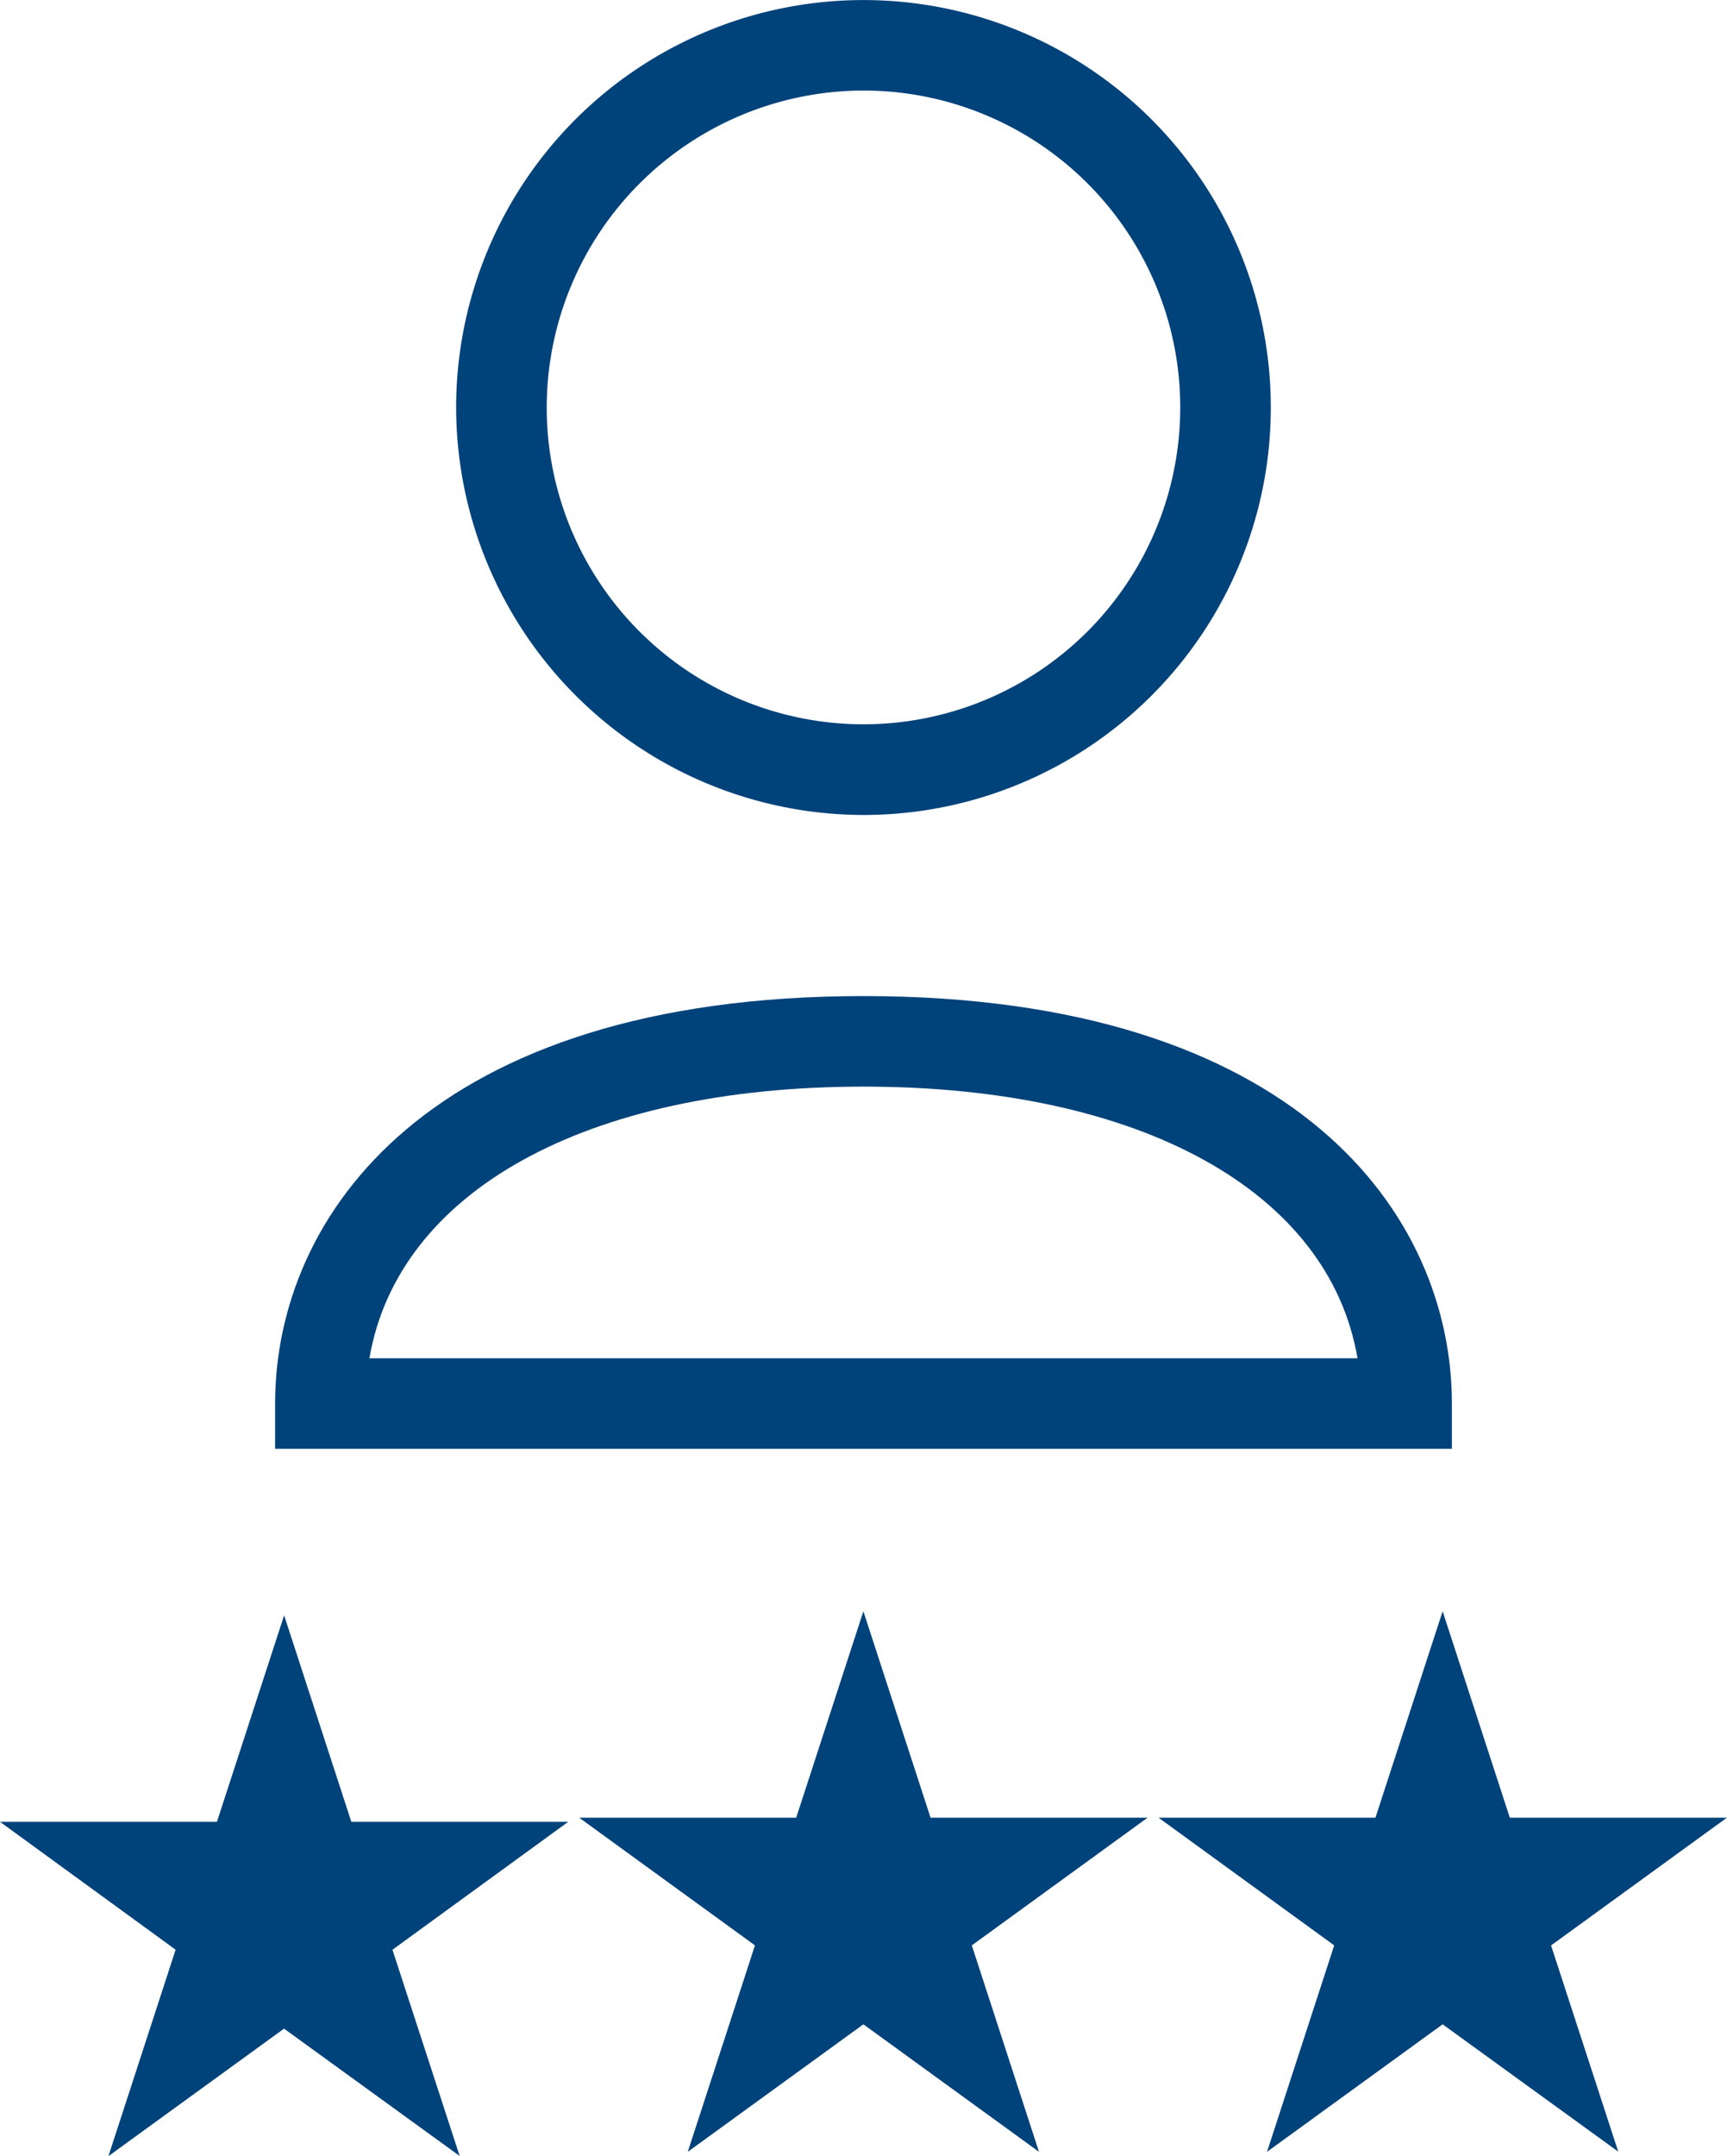 <?xml version="1.0" encoding="UTF-8"?> <svg xmlns="http://www.w3.org/2000/svg" width="35.983" height="44.904" viewBox="0 0 35.983 44.904"><g id="noun_expert_1324084" transform="translate(-6.461 3.678)"><g id="Gruppe_16" data-name="Gruppe 16" transform="translate(6.461 -3.678)"><path id="Pfad_22" data-name="Pfad 22" d="M20.18,26.191l-1.4-4.3-1.4,4.3H12.86l3.661,2.659-1.4,4.3,3.659-2.656,3.659,2.656-1.4-4.3L24.7,26.191Z" transform="translate(-0.791 11.67)" fill="#00427a"></path><path id="Pfad_23" data-name="Pfad 23" d="M13.781,26.236l-1.4-4.3-1.4,4.3H6.461L10.12,28.9l-1.4,4.3,3.659-2.656,3.659,2.652-1.4-4.295L18.3,26.236Z" transform="translate(-6.461 11.71)" fill="#00427a"></path><path id="Pfad_24" data-name="Pfad 24" d="M31.1,26.191H26.578l-1.4-4.3-1.4,4.3H19.26l3.659,2.659-1.4,4.3,3.659-2.656,3.659,2.652-1.4-4.295Z" transform="translate(4.88 11.67)" fill="#00427a"></path><path id="Pfad_25" data-name="Pfad 25" d="M19.987,21.071A8.487,8.487,0,1,0,11.5,12.583,8.5,8.5,0,0,0,19.987,21.071Zm0-15.089a6.6,6.6,0,1,1-6.6,6.6A6.609,6.609,0,0,1,19.987,5.982Z" transform="translate(-1.996 -4.096)" fill="#00427a"></path><path id="Pfad_26" data-name="Pfad 26" d="M34.019,23.583c0-3.916-3.21-8.487-12.26-8.487S9.5,19.668,9.5,23.583v.943H34.019ZM11.465,22.64c.594-3.467,4.5-5.658,10.294-5.658s9.7,2.192,10.294,5.658Z" transform="translate(-3.768 5.651)" fill="#00427a"></path></g></g></svg> 
